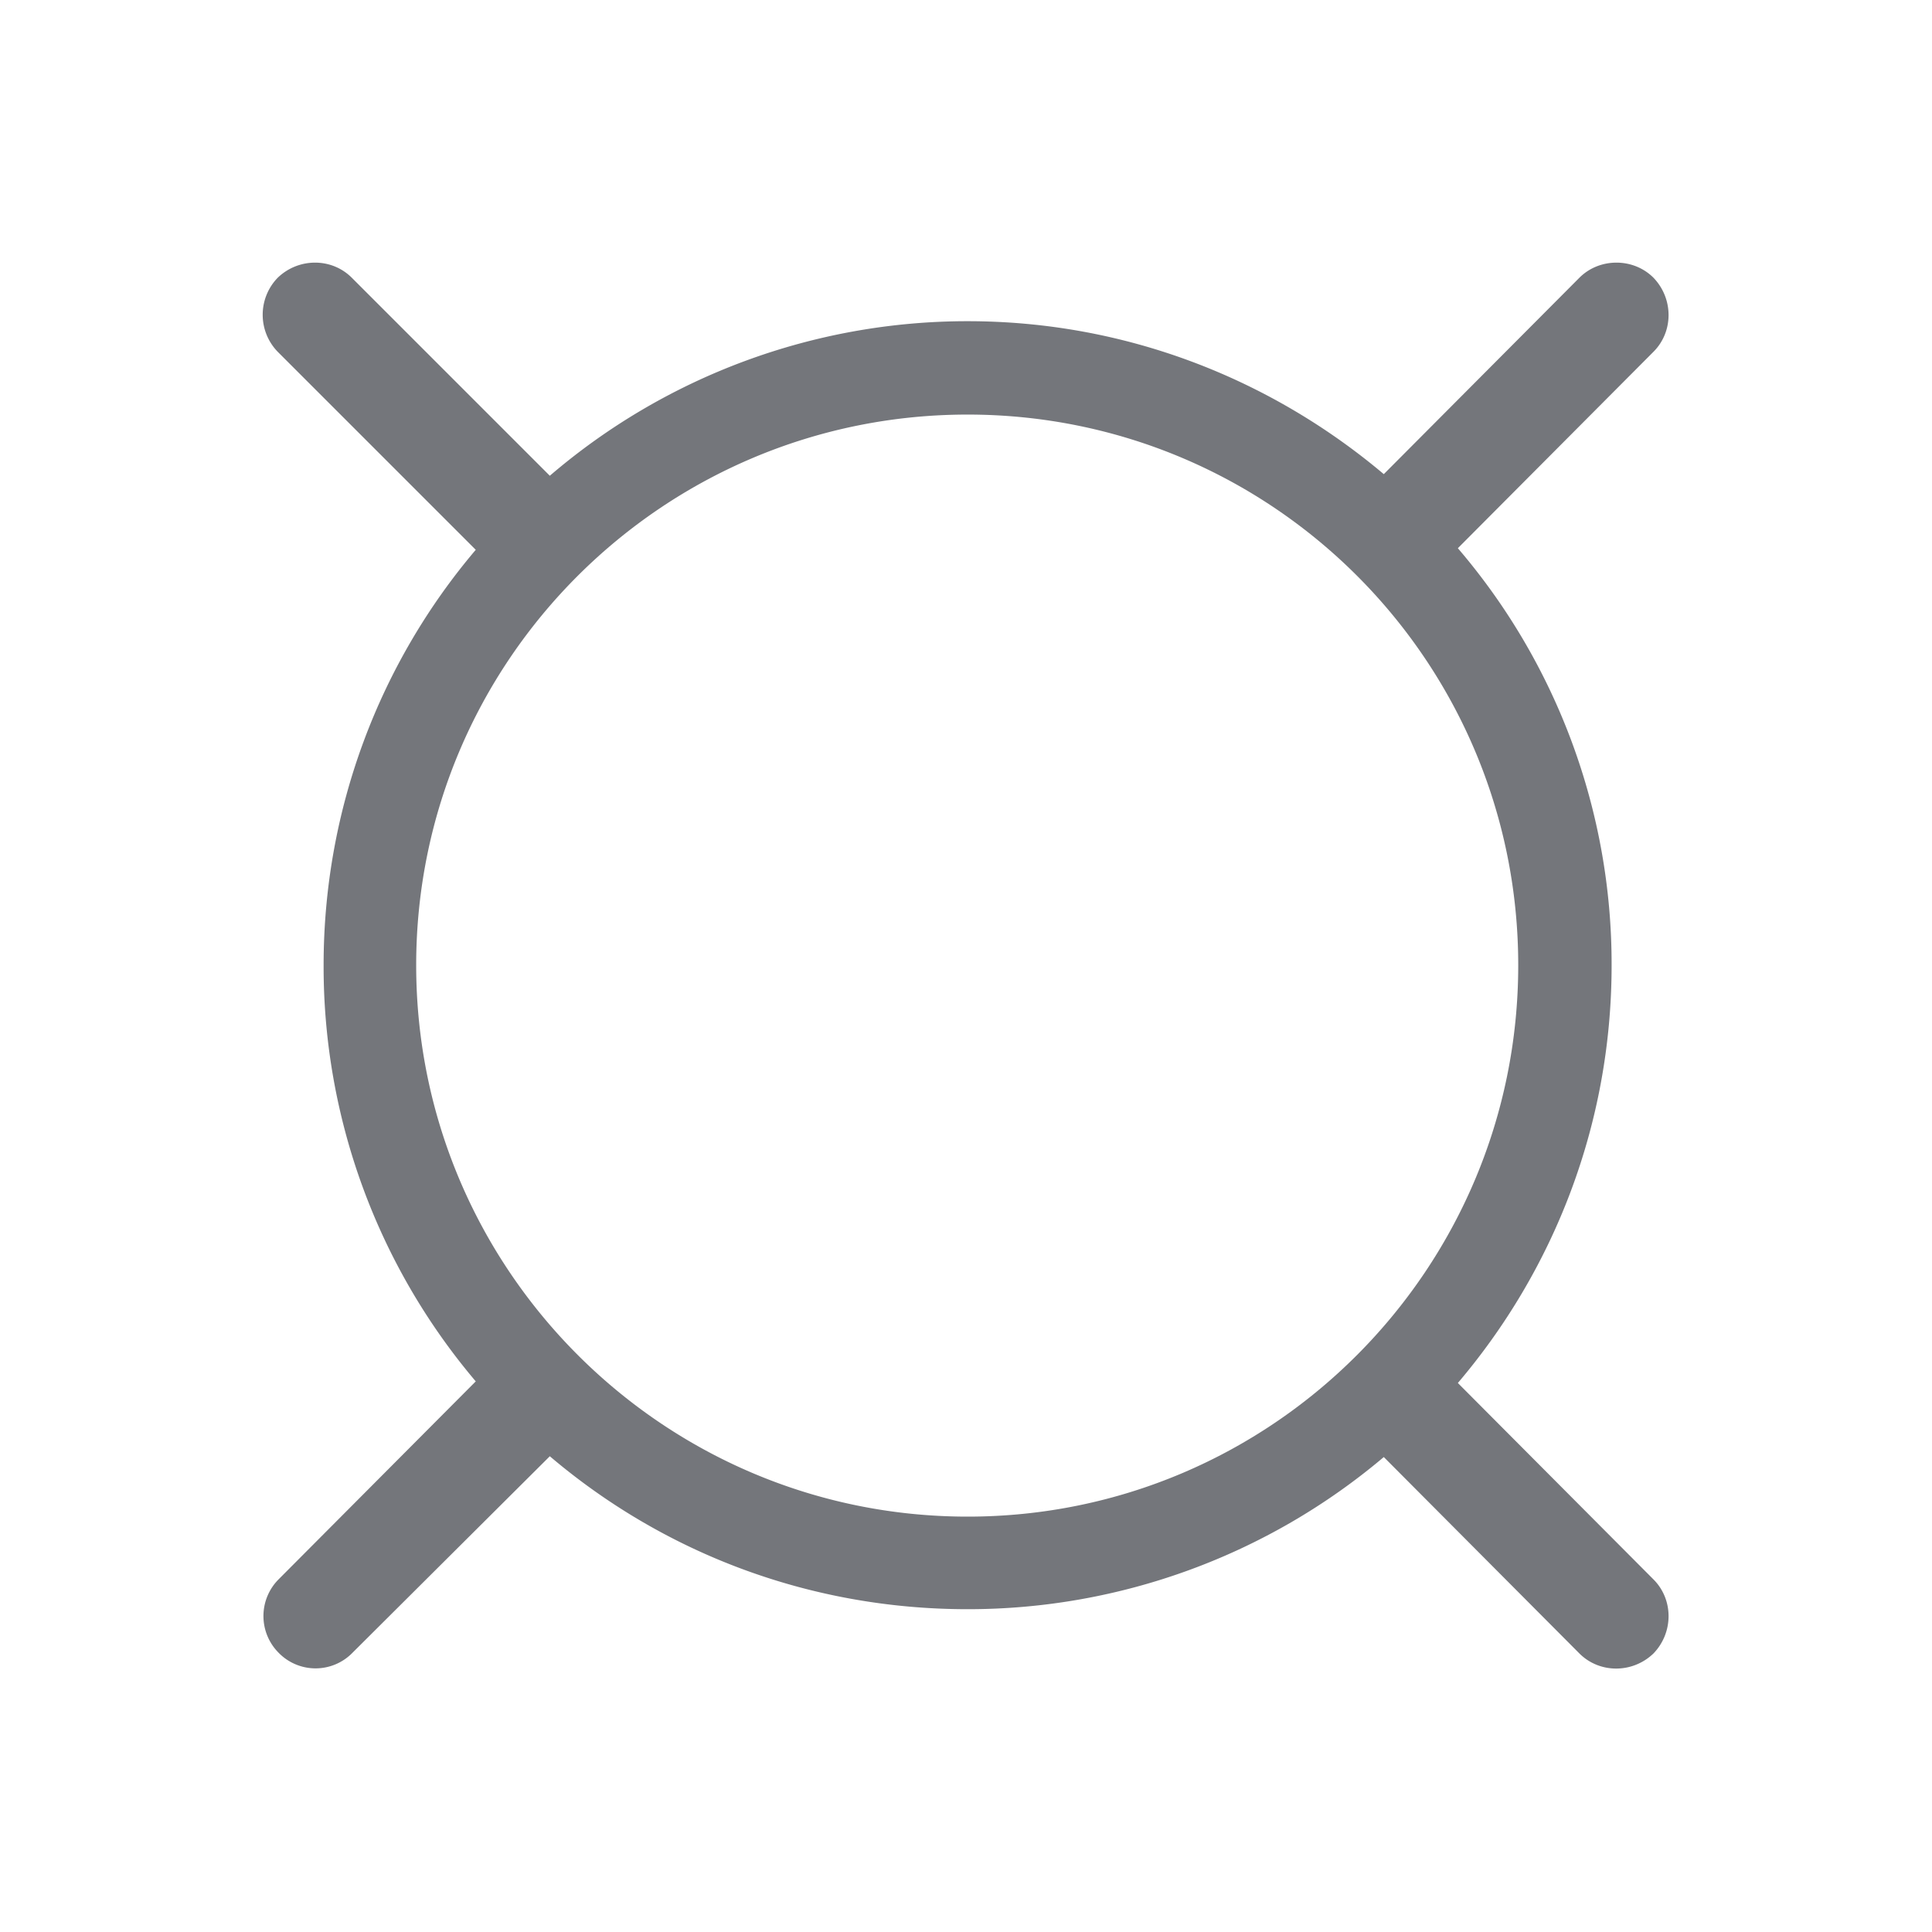 <svg xmlns="http://www.w3.org/2000/svg" fill="none" viewBox="0 0 24 24" focusable="false"><path fill="none" d="M0 0h24v24H0z"/><path fill="#74767B" fill-rule="evenodd" d="M20.54 3.45c.25.26.25.67 0 .92l-2.43 2.44a7.94 7.94 0 0 1 1.91 5.18c0 1.98-.72 3.79-1.91 5.19l2.43 2.44c.25.25.25.66 0 .92-.26.25-.67.25-.92 0l-2.43-2.44a8 8 0 0 1-5.17 1.89c-1.98 0-3.79-.71-5.19-1.9l-2.45 2.44a.64.64 0 0 1-.92 0 .646.646 0 0 1 0-.91l2.45-2.46a7.97 7.97 0 0 1-1.89-5.17c0-1.96.71-3.77 1.89-5.16L3.45 4.37a.66.66 0 0 1 0-.92c.26-.25.67-.25.92 0l2.46 2.46a7.97 7.97 0 0 1 5.19-1.92c1.97 0 3.77.72 5.17 1.9l2.43-2.44c.25-.25.67-.25.92 0M5.17 11.99c0-3.78 3.07-6.84 6.85-6.84s6.84 3.06 6.84 6.84-3.06 6.85-6.84 6.85-6.85-3.07-6.85-6.85"/></svg>